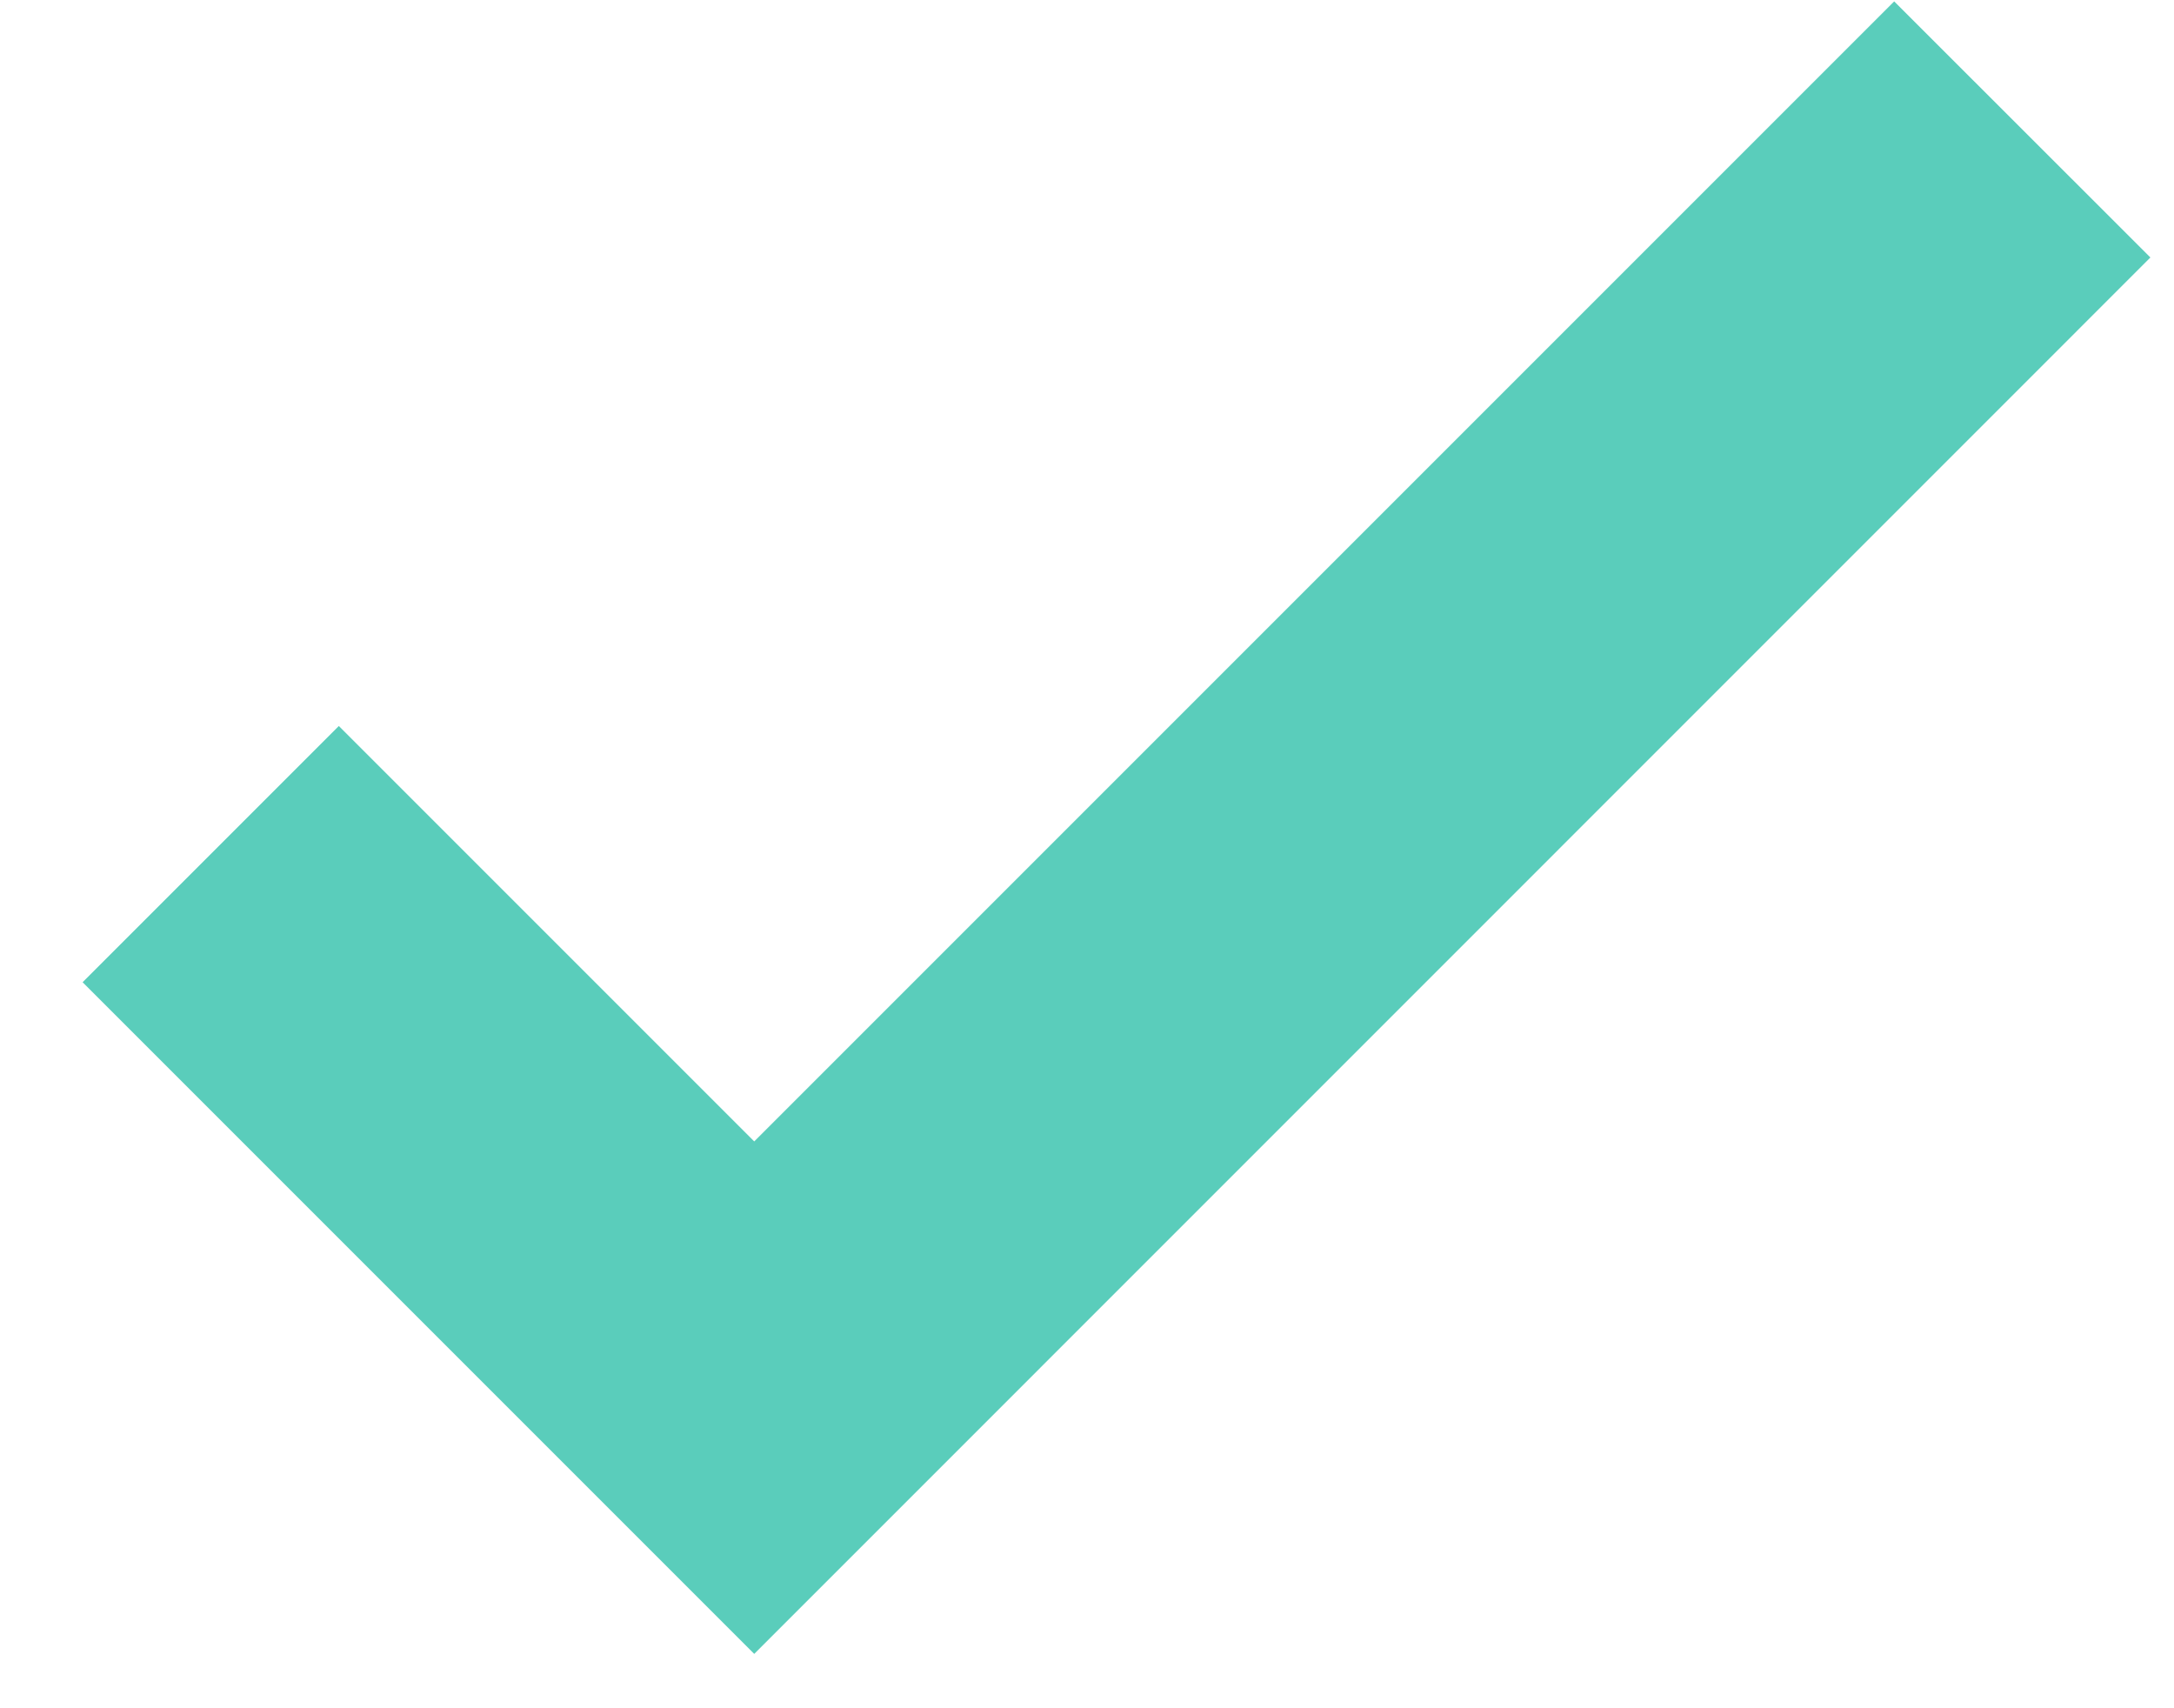 <svg width="14" height="11" viewBox="0 0 14 11" fill="none" xmlns="http://www.w3.org/2000/svg">
<path fill-rule="evenodd" clip-rule="evenodd" d="M13.848 1.658L4.857 10.65L0.532 6.325L2.182 4.675L4.857 7.35L12.198 0.009L13.848 1.658Z" fill="#5ACDBB"/>
</svg>
